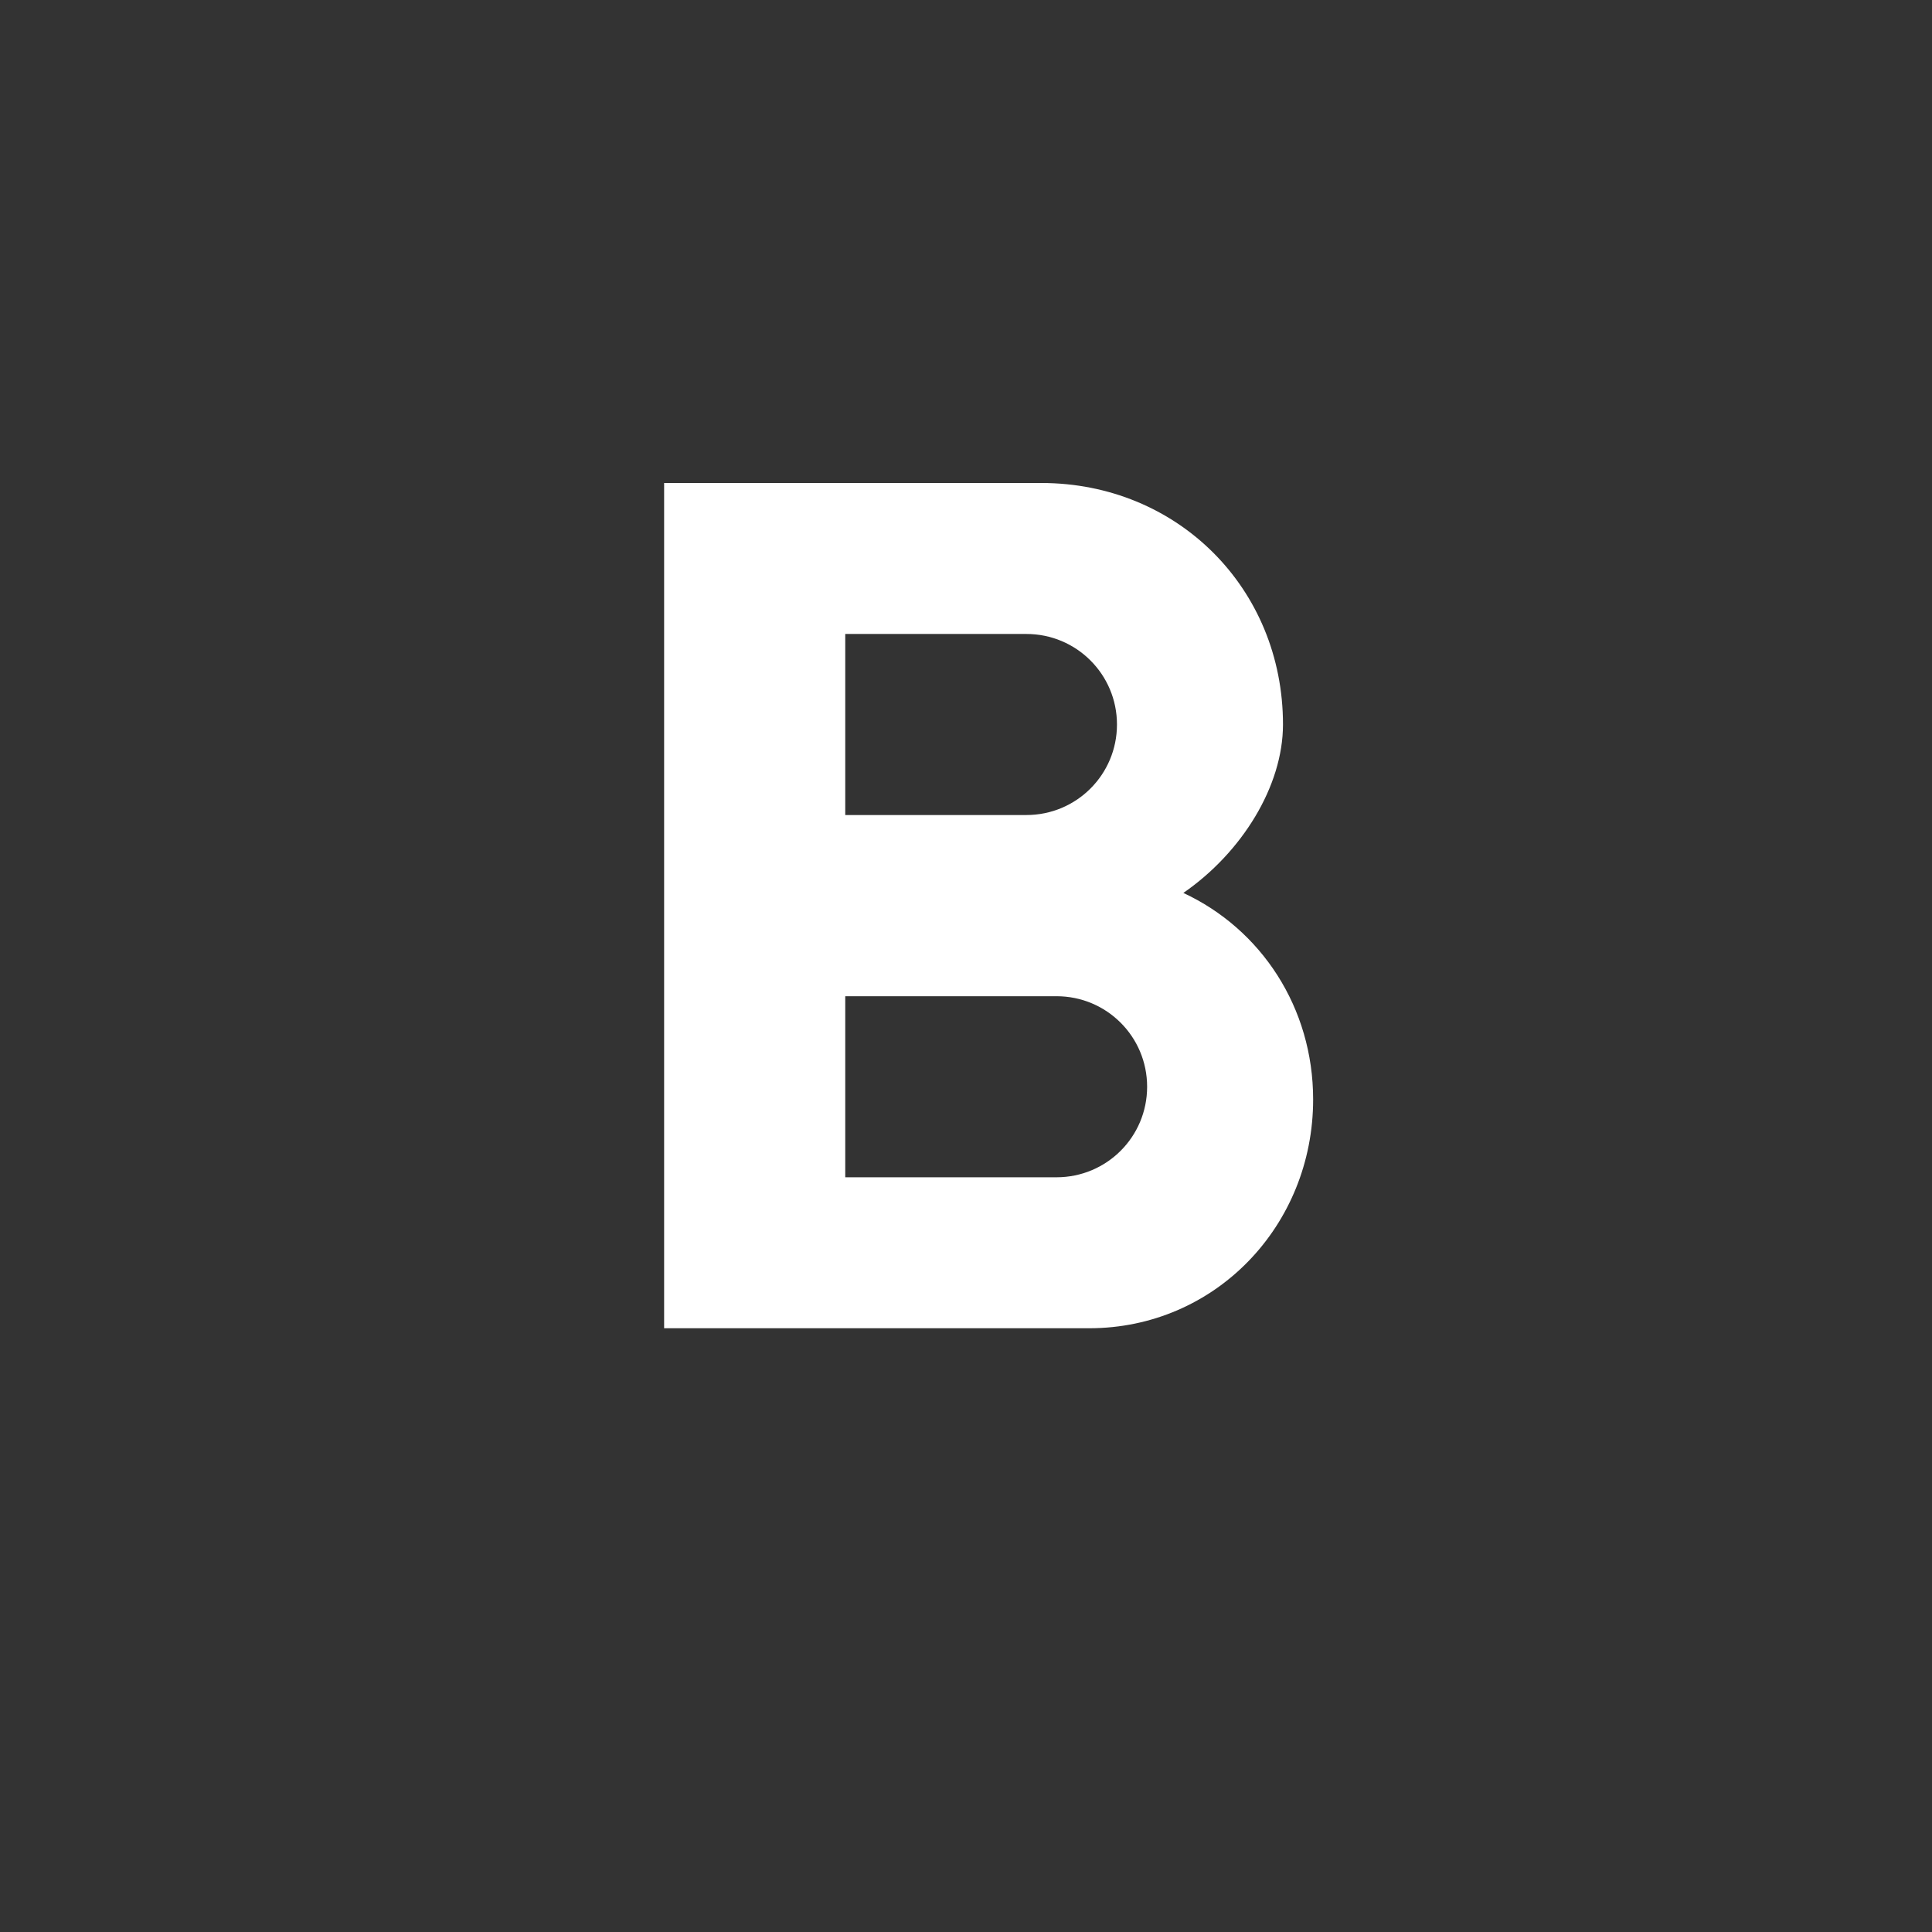 <svg width="28" height="28" viewBox="0 0 28 28" fill="none" xmlns="http://www.w3.org/2000/svg">
<rect x="0" y="0" width="28" height="28" fill="#333333" stroke="none"/>
<g id="_WYSIWYG editor icon">
<path id="Icon" d="M17.15 12.941C17.999 12.355 18.594 11.393 18.594 10.5C18.594 8.523 17.062 7 15.094 7H9.625V19.25H15.785C17.614 19.25 19.031 17.762 19.031 15.934C19.031 14.604 18.279 13.466 17.15 12.941ZM12.25 9.188H14.875C15.601 9.188 16.188 9.774 16.188 10.5C16.188 11.226 15.601 11.812 14.875 11.812H12.25V9.188ZM15.312 17.062H12.25V14.438H15.312C16.039 14.438 16.625 15.024 16.625 15.75C16.625 16.476 16.039 17.062 15.312 17.062Z" fill="#fff"/>
</g>
</svg>

